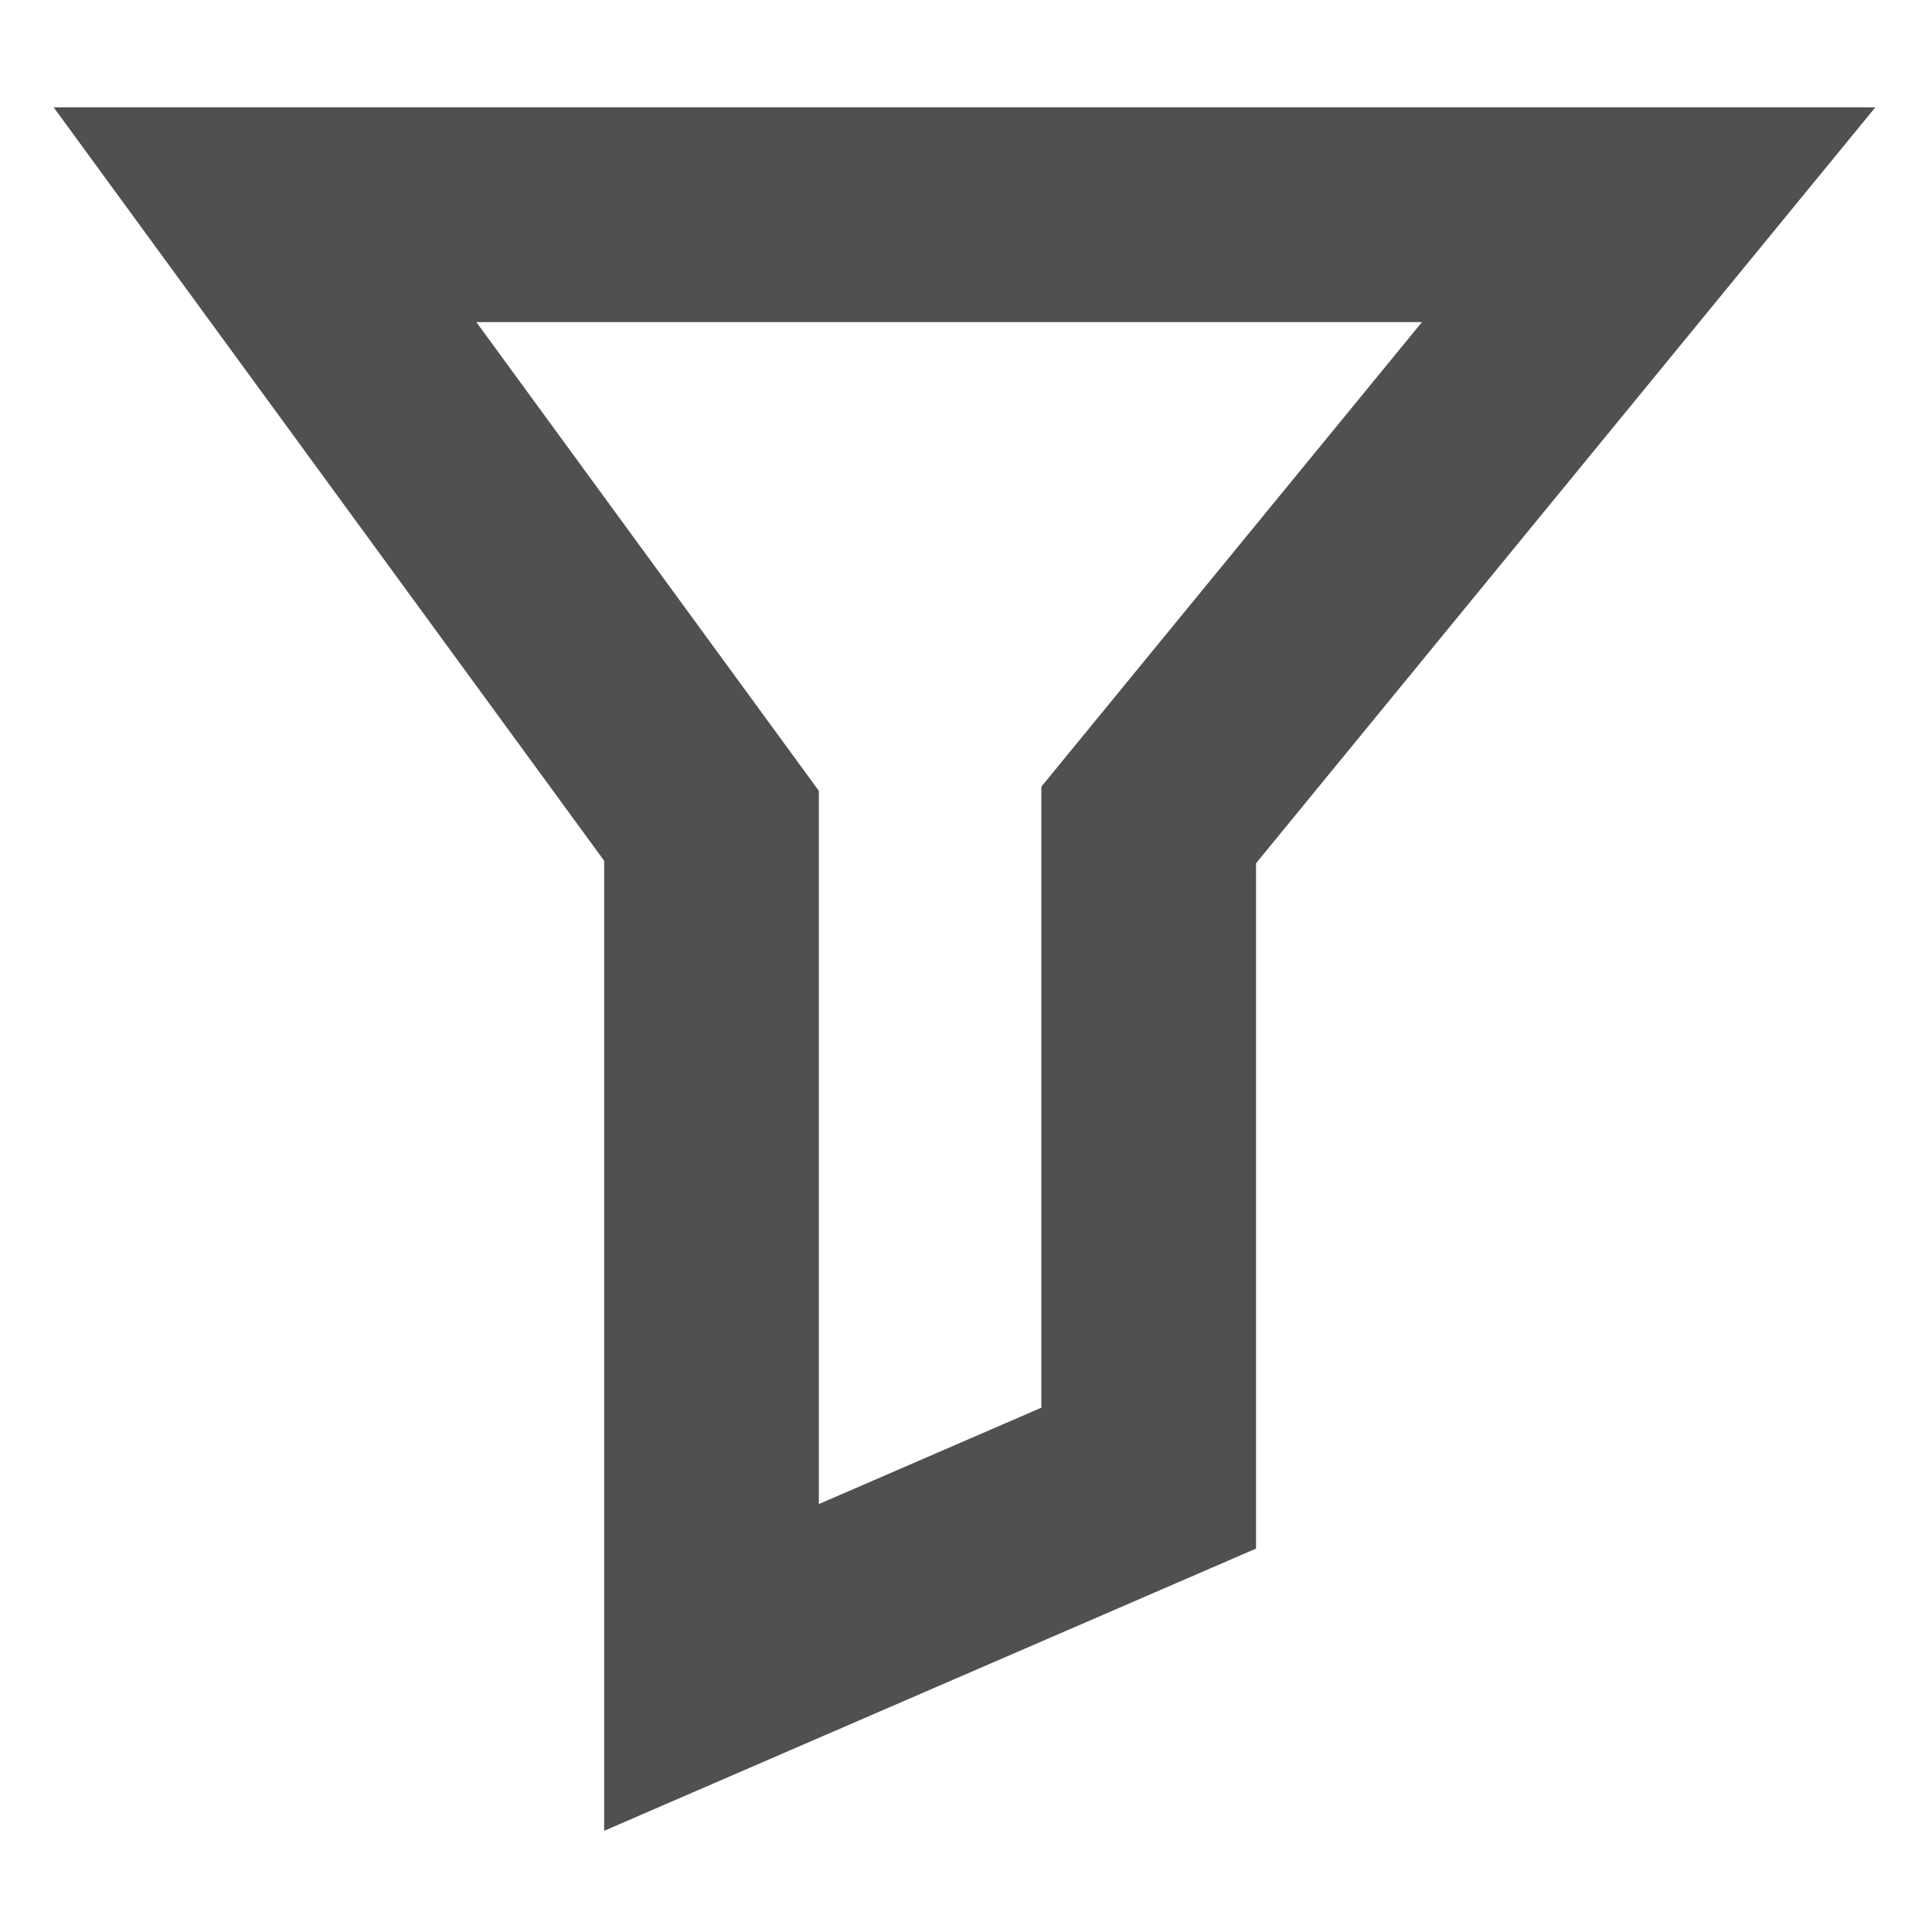 <svg height="18" viewBox="0 0 18 18" width="18" xmlns="http://www.w3.org/2000/svg"><path d="m11.702 8.043v6.385l-6.073 2.629v-9.037l-5.129-7.02h16.972zm-2 5.072v-5.786l3.546-4.328h-8.81l3.191 4.367v6.645z" fill="#524f53" fill-rule="evenodd"/></svg>